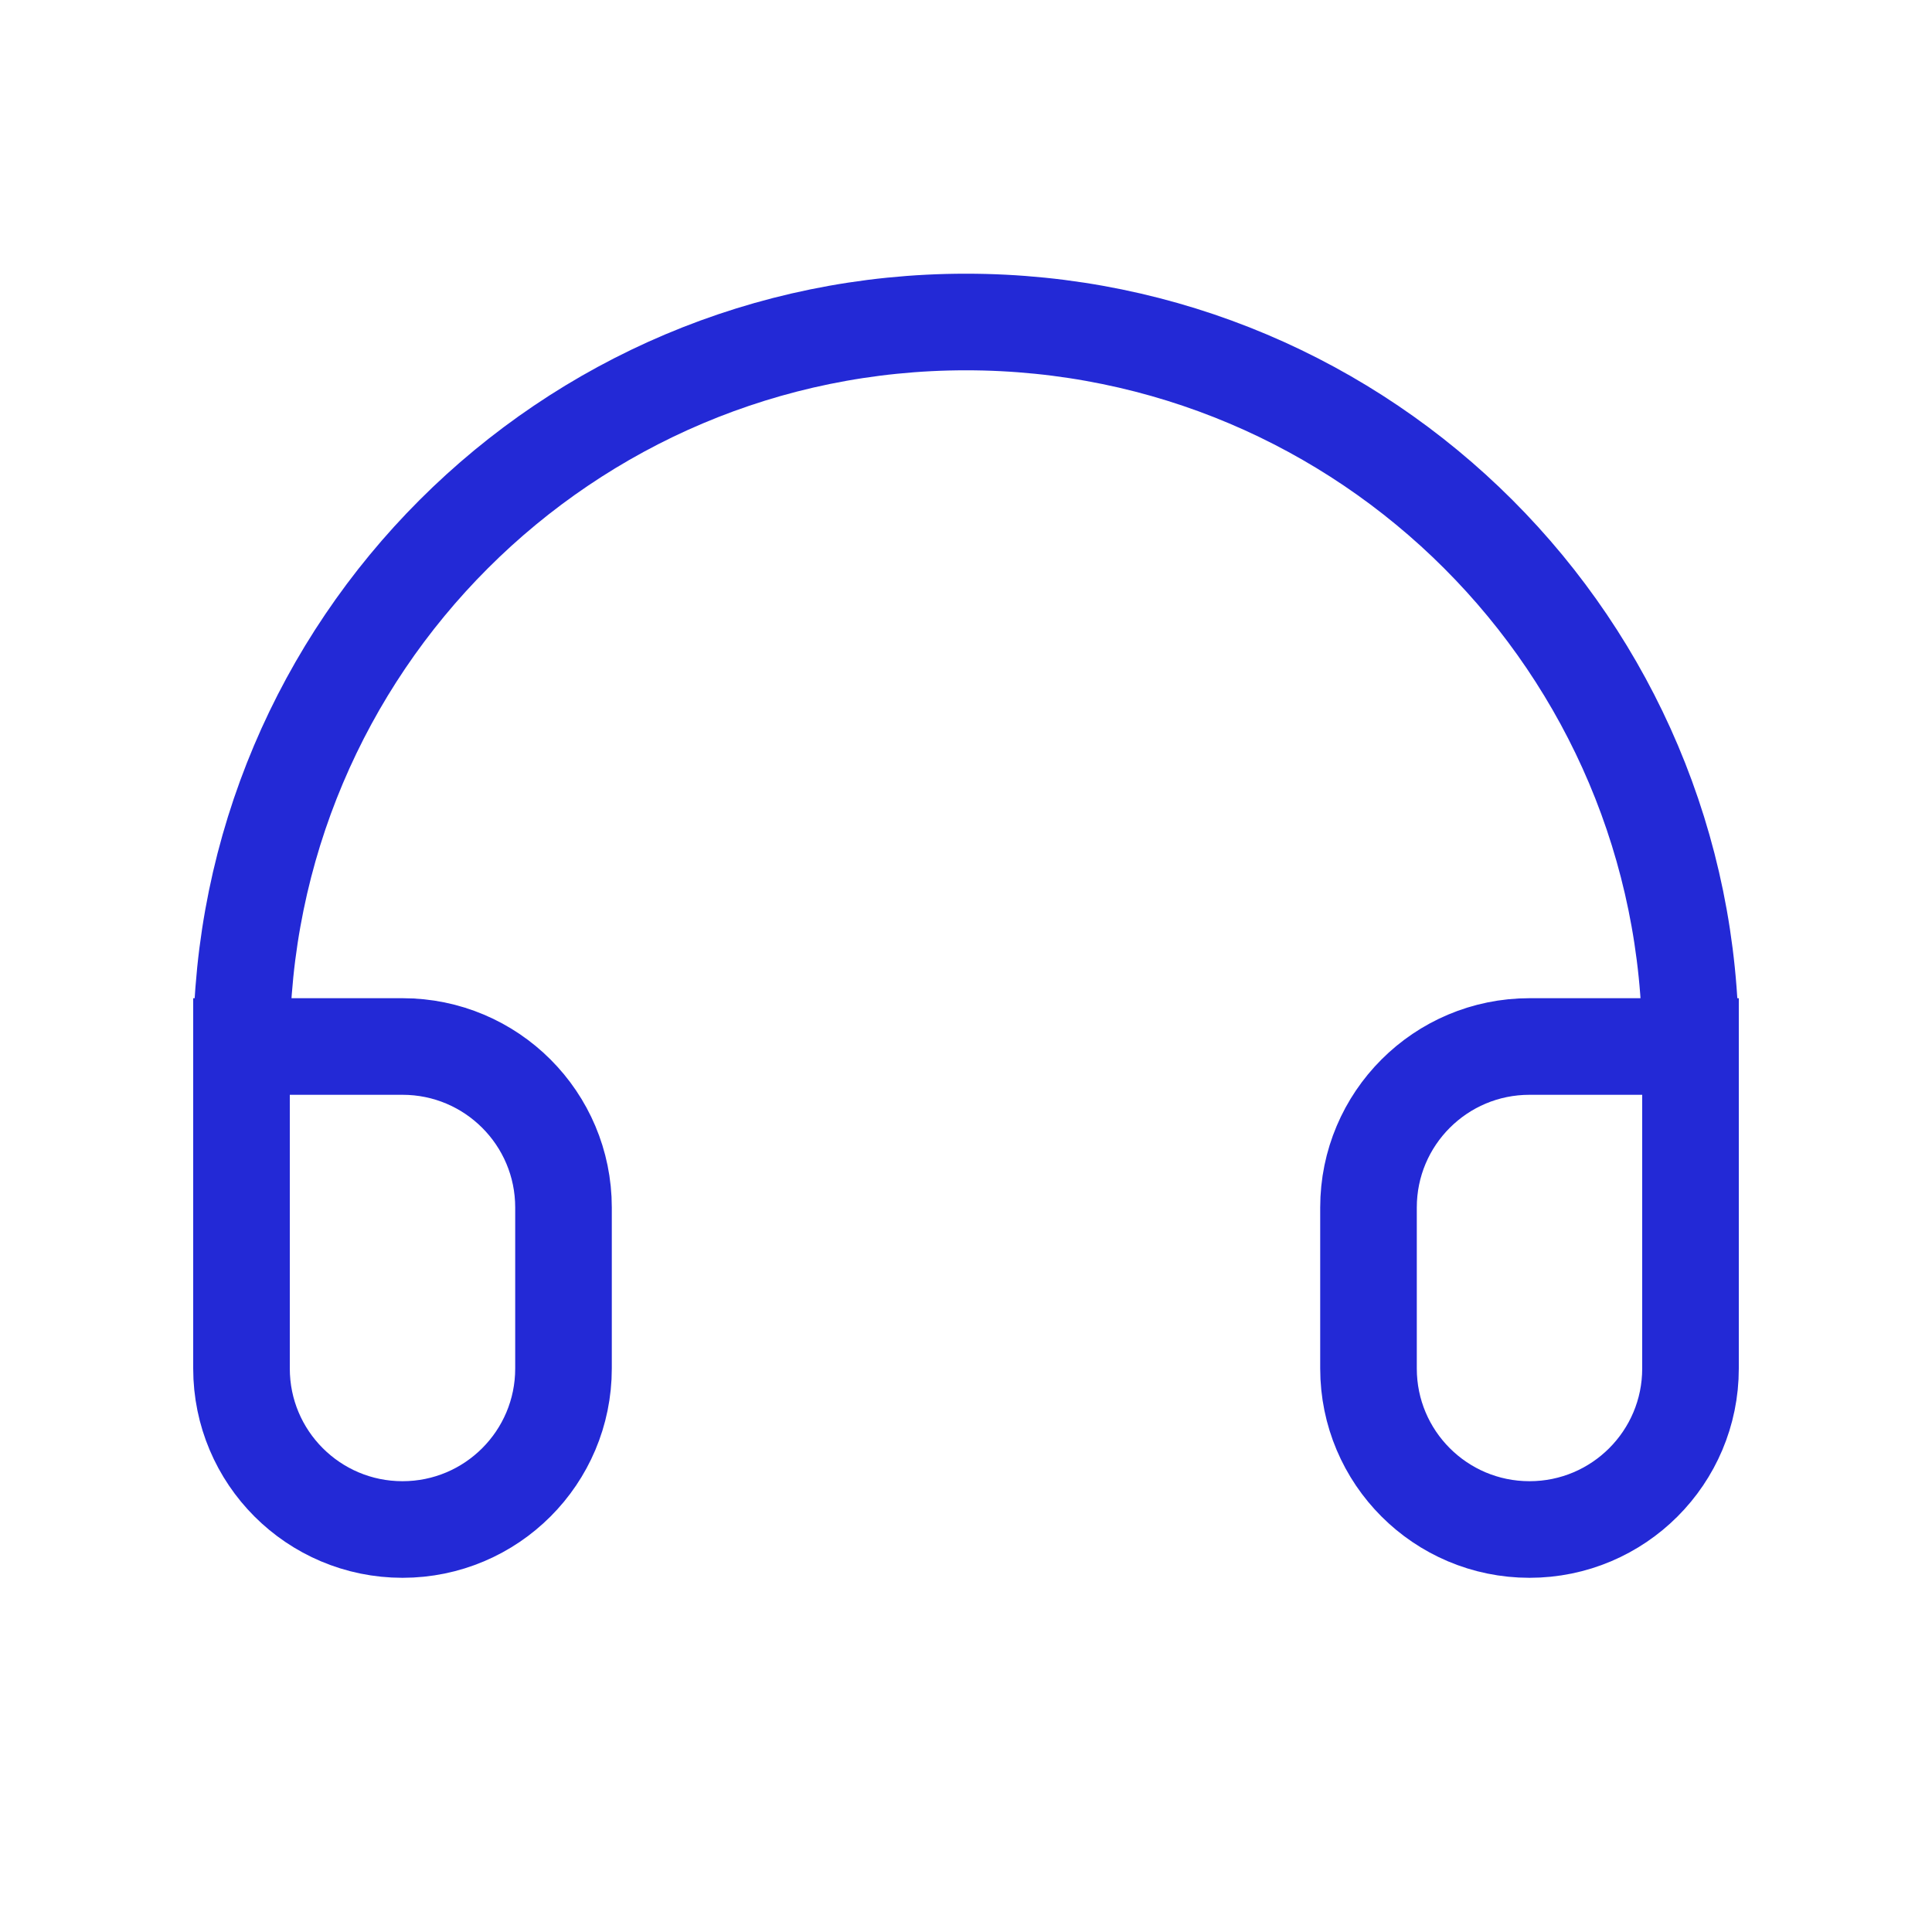 <svg role="img" xmlns="http://www.w3.org/2000/svg" viewBox="0 0 24 24">
  <path stroke-linecap="square" d="M21,13 L19,13 C17.895,13 17,13.895 17,15 L17,17 C17,18.105 17.895,19 19,19 L19,19 C20.105,19 21,18.105 21,17 L21,13 C21,8.029 16.971,4 12,4 C7.029,4 3,8.029 3,13 L3,17 C3,18.105 3.895,19 5,19 L5,19 C6.105,19 7,18.105 7,17 L7,15 C7,13.895 6.105,13 5,13 L3,13" stroke="#2329D6" stroke-width="1.2" stroke-linejoin="miter" fill="none"/>
</svg>
